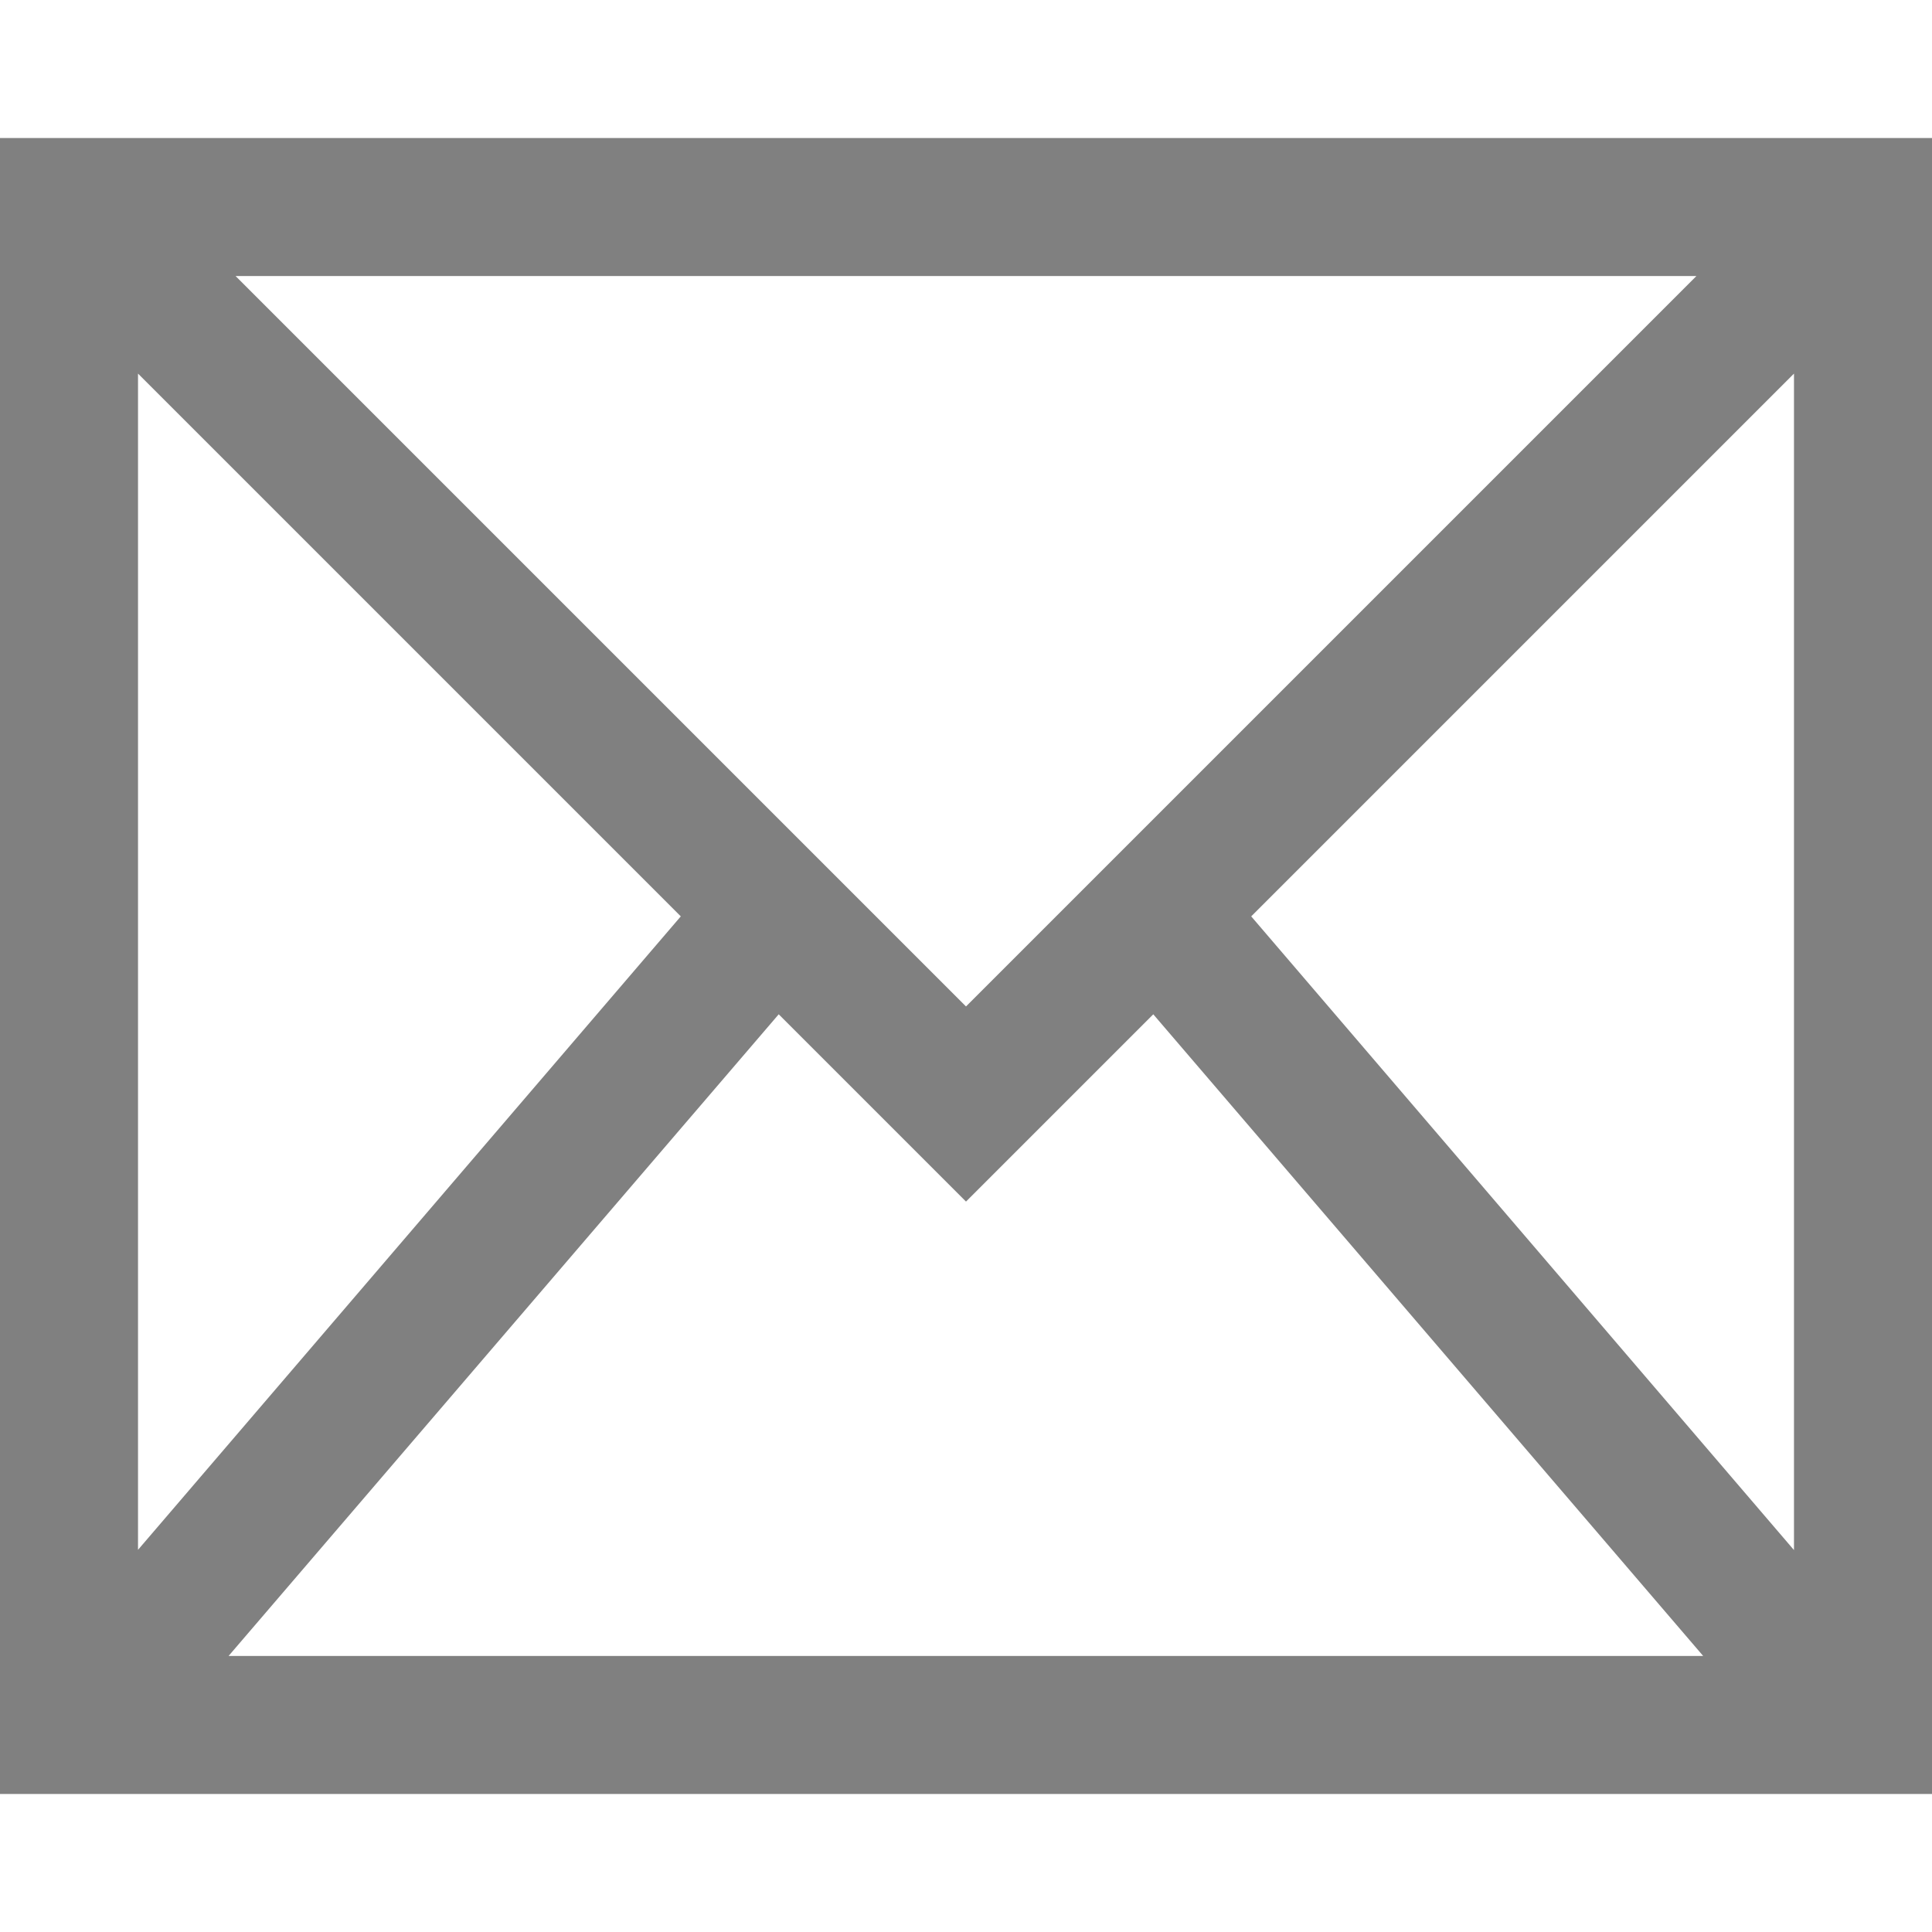 <?xml version="1.0" standalone="no"?><!-- Generator: Gravit.io --><svg xmlns="http://www.w3.org/2000/svg" xmlns:xlink="http://www.w3.org/1999/xlink" style="isolation:isolate" viewBox="0 0 16 16" width="16" height="16"><defs><clipPath id="_clipPath_vPvi3KrJyoPqm3zsCwafOOzfE22Gs6he"><rect width="16" height="16"/></clipPath></defs><g clip-path="url(#_clipPath_vPvi3KrJyoPqm3zsCwafOOzfE22Gs6he)"><rect width="16" height="16" style="fill:rgb(0,0,0)" fill-opacity="0"/><path d=" M 0 1.143 L 0 14.857 L 16 14.857 L 16 1.143 L 0 1.143 Z  M 1.951 2.286 L 14.049 2.286 L 8 8.335 L 1.951 2.286 Z  M 1.143 3.094 L 5.638 7.589 L 1.143 12.835 L 1.143 3.094 Z  M 14.857 3.094 L 14.857 12.837 L 10.362 7.589 L 14.857 3.094 Z  M 6.449 8.4 L 8 9.951 L 9.551 8.4 L 14.105 13.714 L 1.893 13.714 L 6.449 8.4 Z " id="mail" class="ColorScheme-Text" fill="rgb(128,128,128)"/></g></svg>